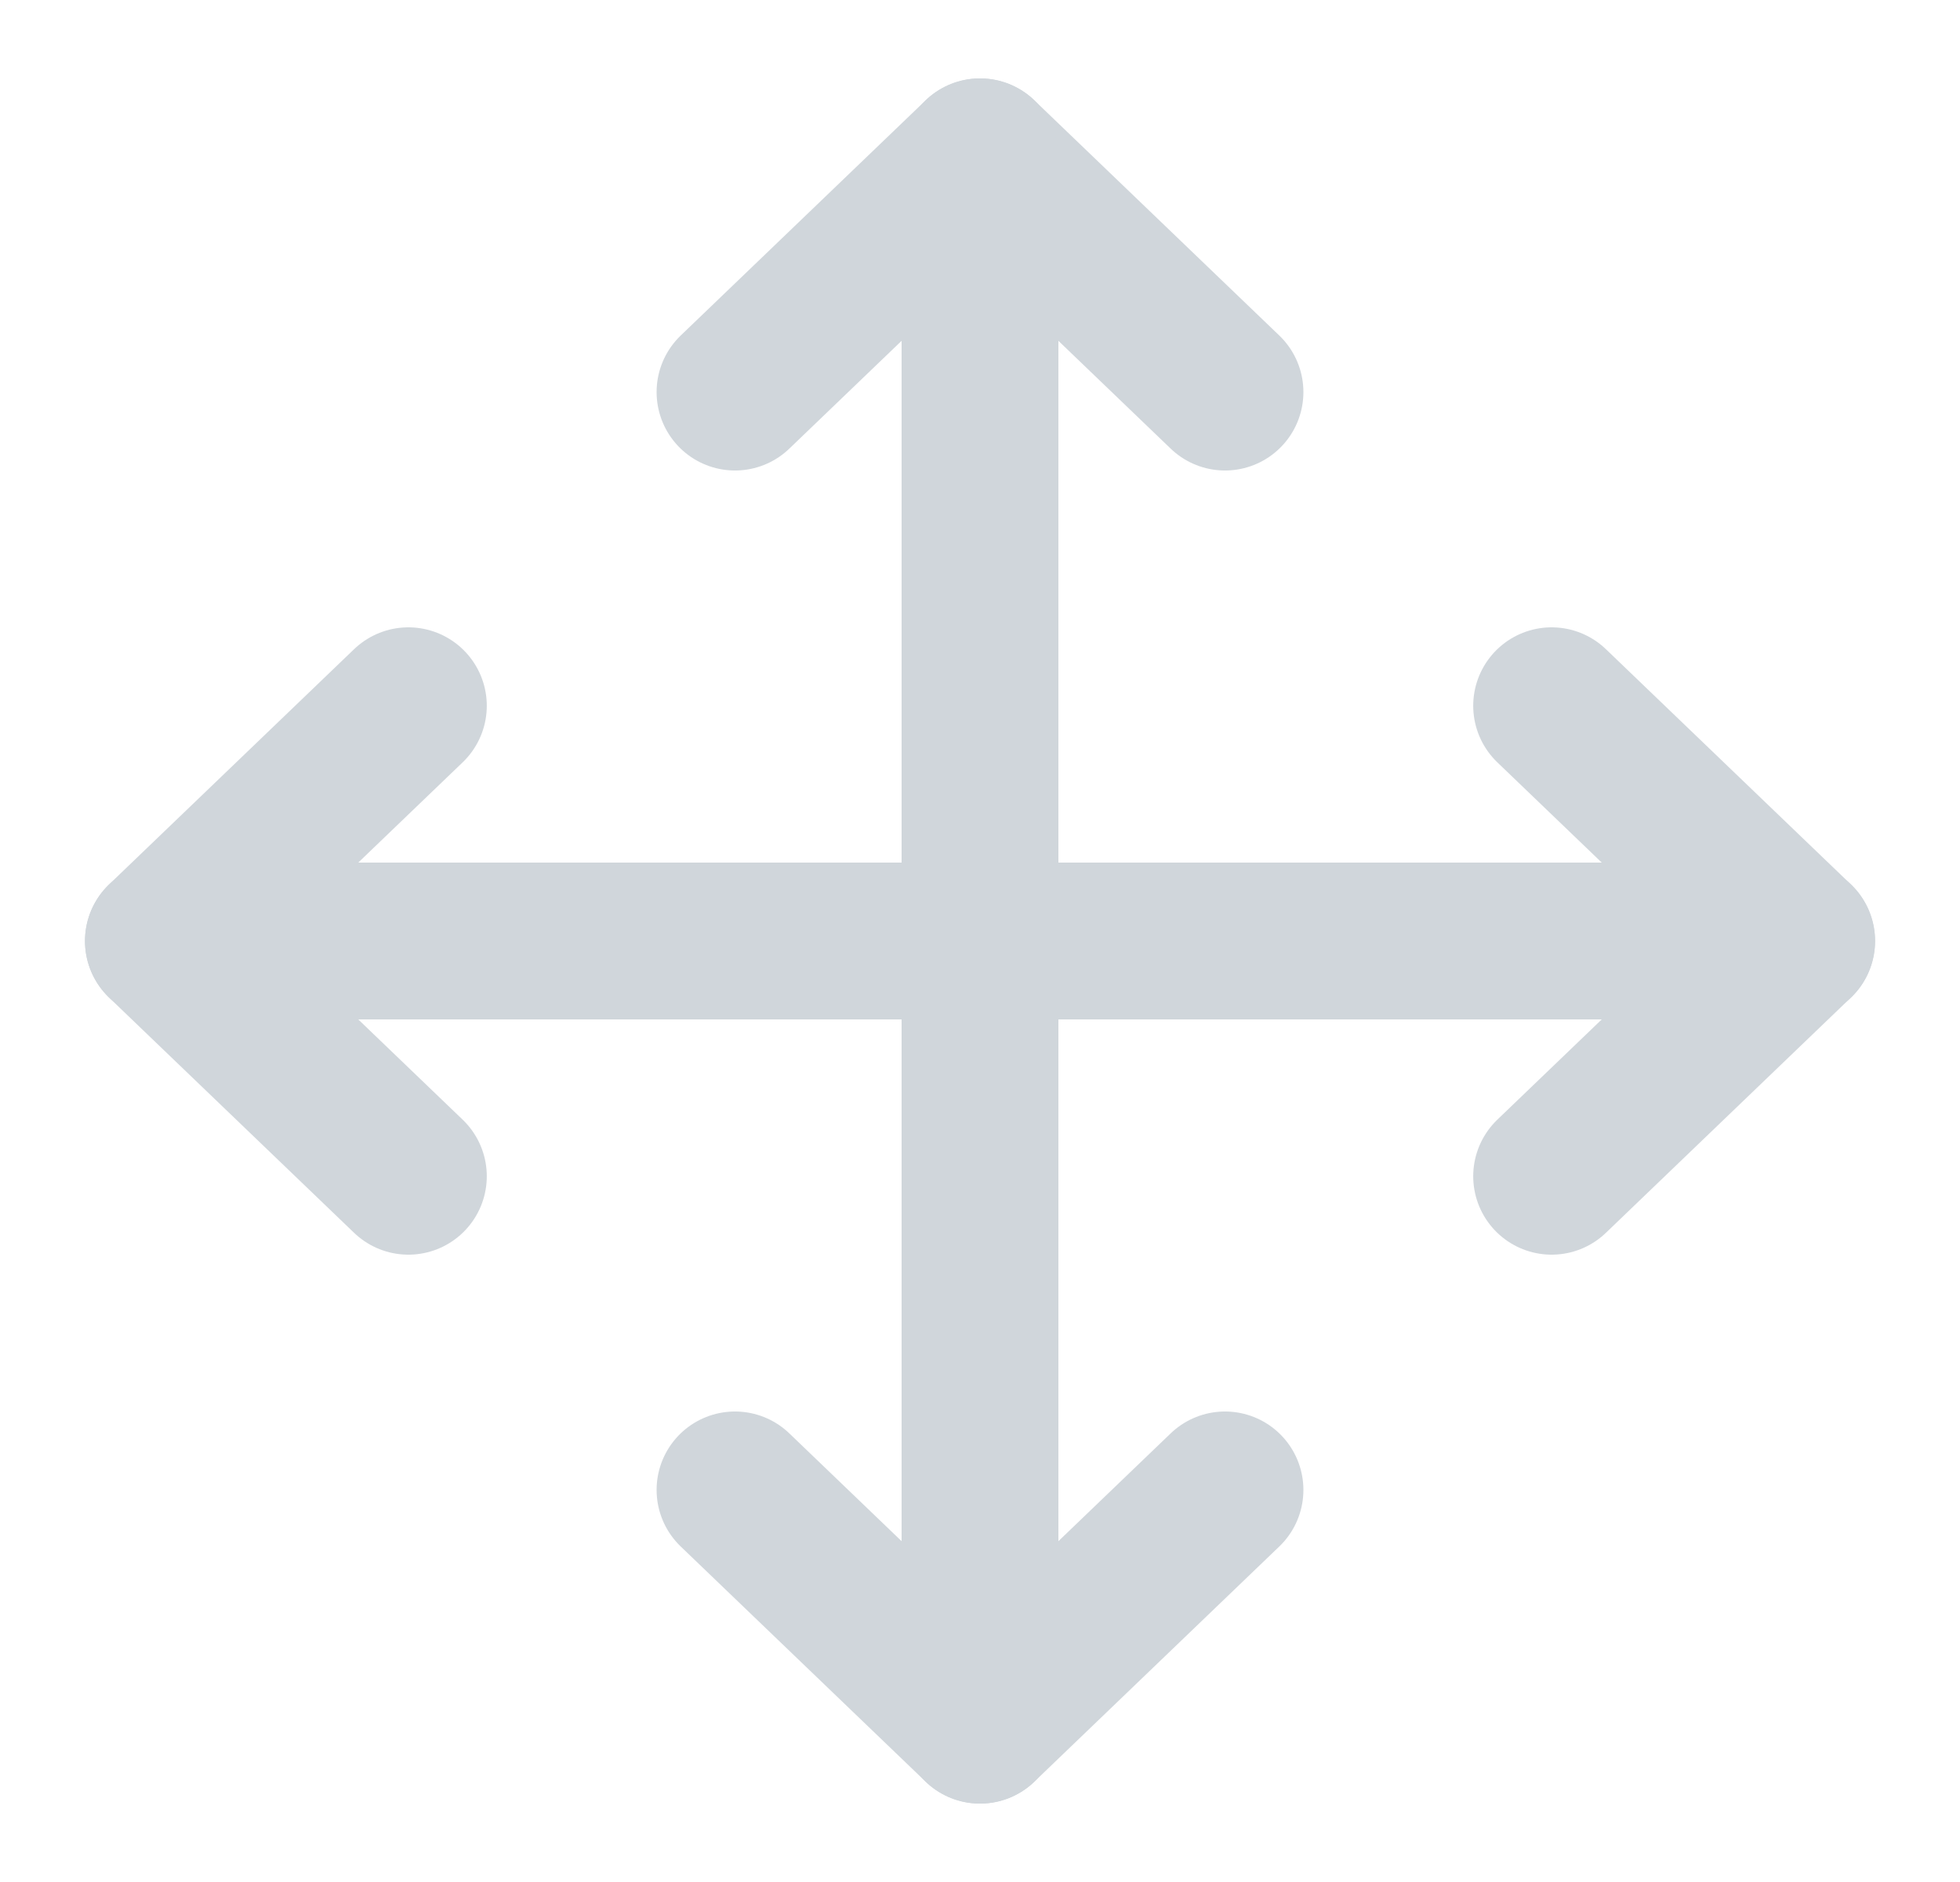 <svg width="25" height="24" viewBox="0 0 25 24" fill="none" xmlns="http://www.w3.org/2000/svg">
<path d="M5.209 9L2.084 12L5.209 15" stroke="#D0D6DB" stroke-width="2" stroke-linecap="round" stroke-linejoin="round"/>
<path d="M9.375 5L12.5 2L15.625 5" stroke="#D0D6DB" stroke-width="2" stroke-linecap="round" stroke-linejoin="round"/>
<path d="M15.625 19L12.5 22L9.375 19" stroke="#D0D6DB" stroke-width="2" stroke-linecap="round" stroke-linejoin="round"/>
<path d="M19.791 9L22.916 12L19.791 15" stroke="#D0D6DB" stroke-width="2" stroke-linecap="round" stroke-linejoin="round"/>
<path d="M2.084 12H22.917" stroke="#D0D6DB" stroke-width="2" stroke-linecap="round" stroke-linejoin="round"/>
<path d="M12.5 2V22" stroke="#D0D6DB" stroke-width="2" stroke-linecap="round" stroke-linejoin="round"/>
</svg>
